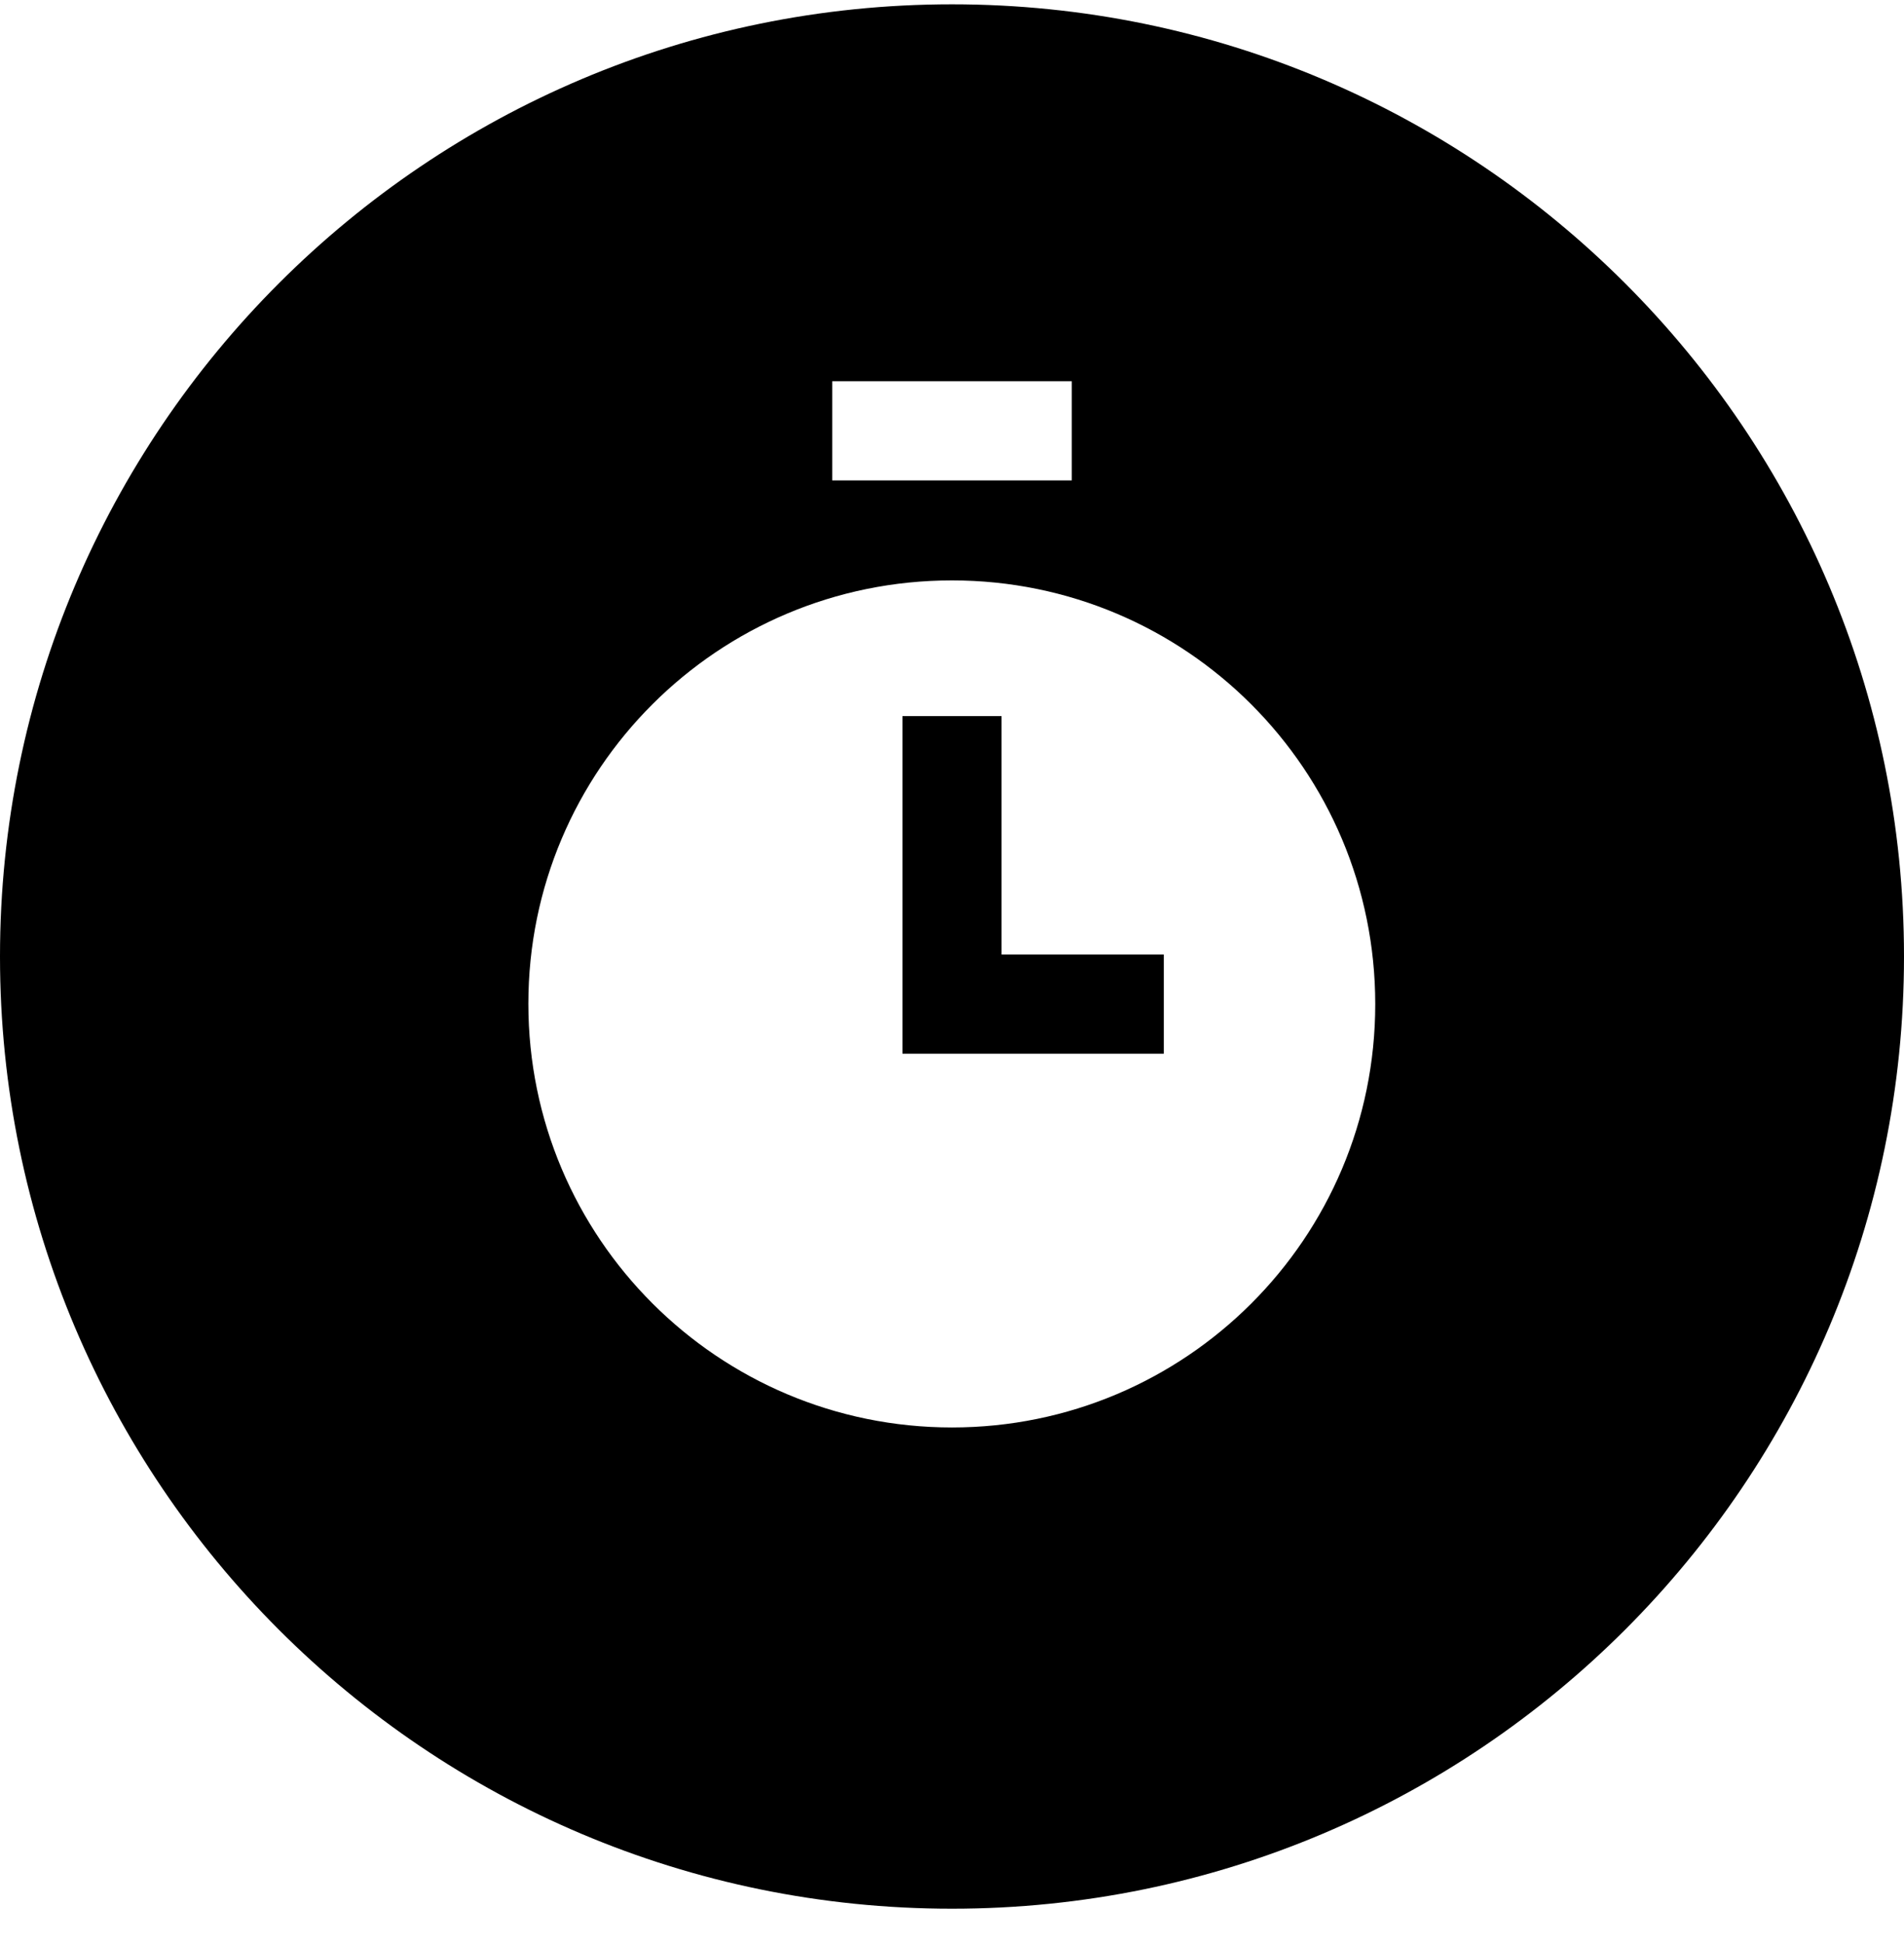 <svg width="48" height="49" viewBox="0 0 48 49" fill="none" xmlns="http://www.w3.org/2000/svg">
<g clip-path="url(#clip0)">
<path fill-rule="evenodd" clip-rule="evenodd" d="M0 24.109C0 10.859 10.75 0.109 24 0.109C37.25 0.109 48 10.859 48 24.109C48 37.359 37.25 48.109 24 48.109C10.75 48.109 0 37.359 0 24.109ZM27.02 12.109V9.609H20.98V12.109H27.02ZM13.32 25.299C13.32 31.199 18.1 35.979 24 35.979C29.89 35.979 34.67 31.209 34.67 25.309C34.67 19.409 29.9 14.629 24 14.629C18.1 14.629 13.32 19.399 13.32 25.299ZM22.75 26.559V18.049H25.25V24.059H29.34V26.559H22.75Z" fill="black"/>
</g>
<defs>
<clipPath id="clip0">
<rect width="48" height="48" fill="white" transform="translate(0 0.109)"/>
</clipPath>
</defs>
</svg>
